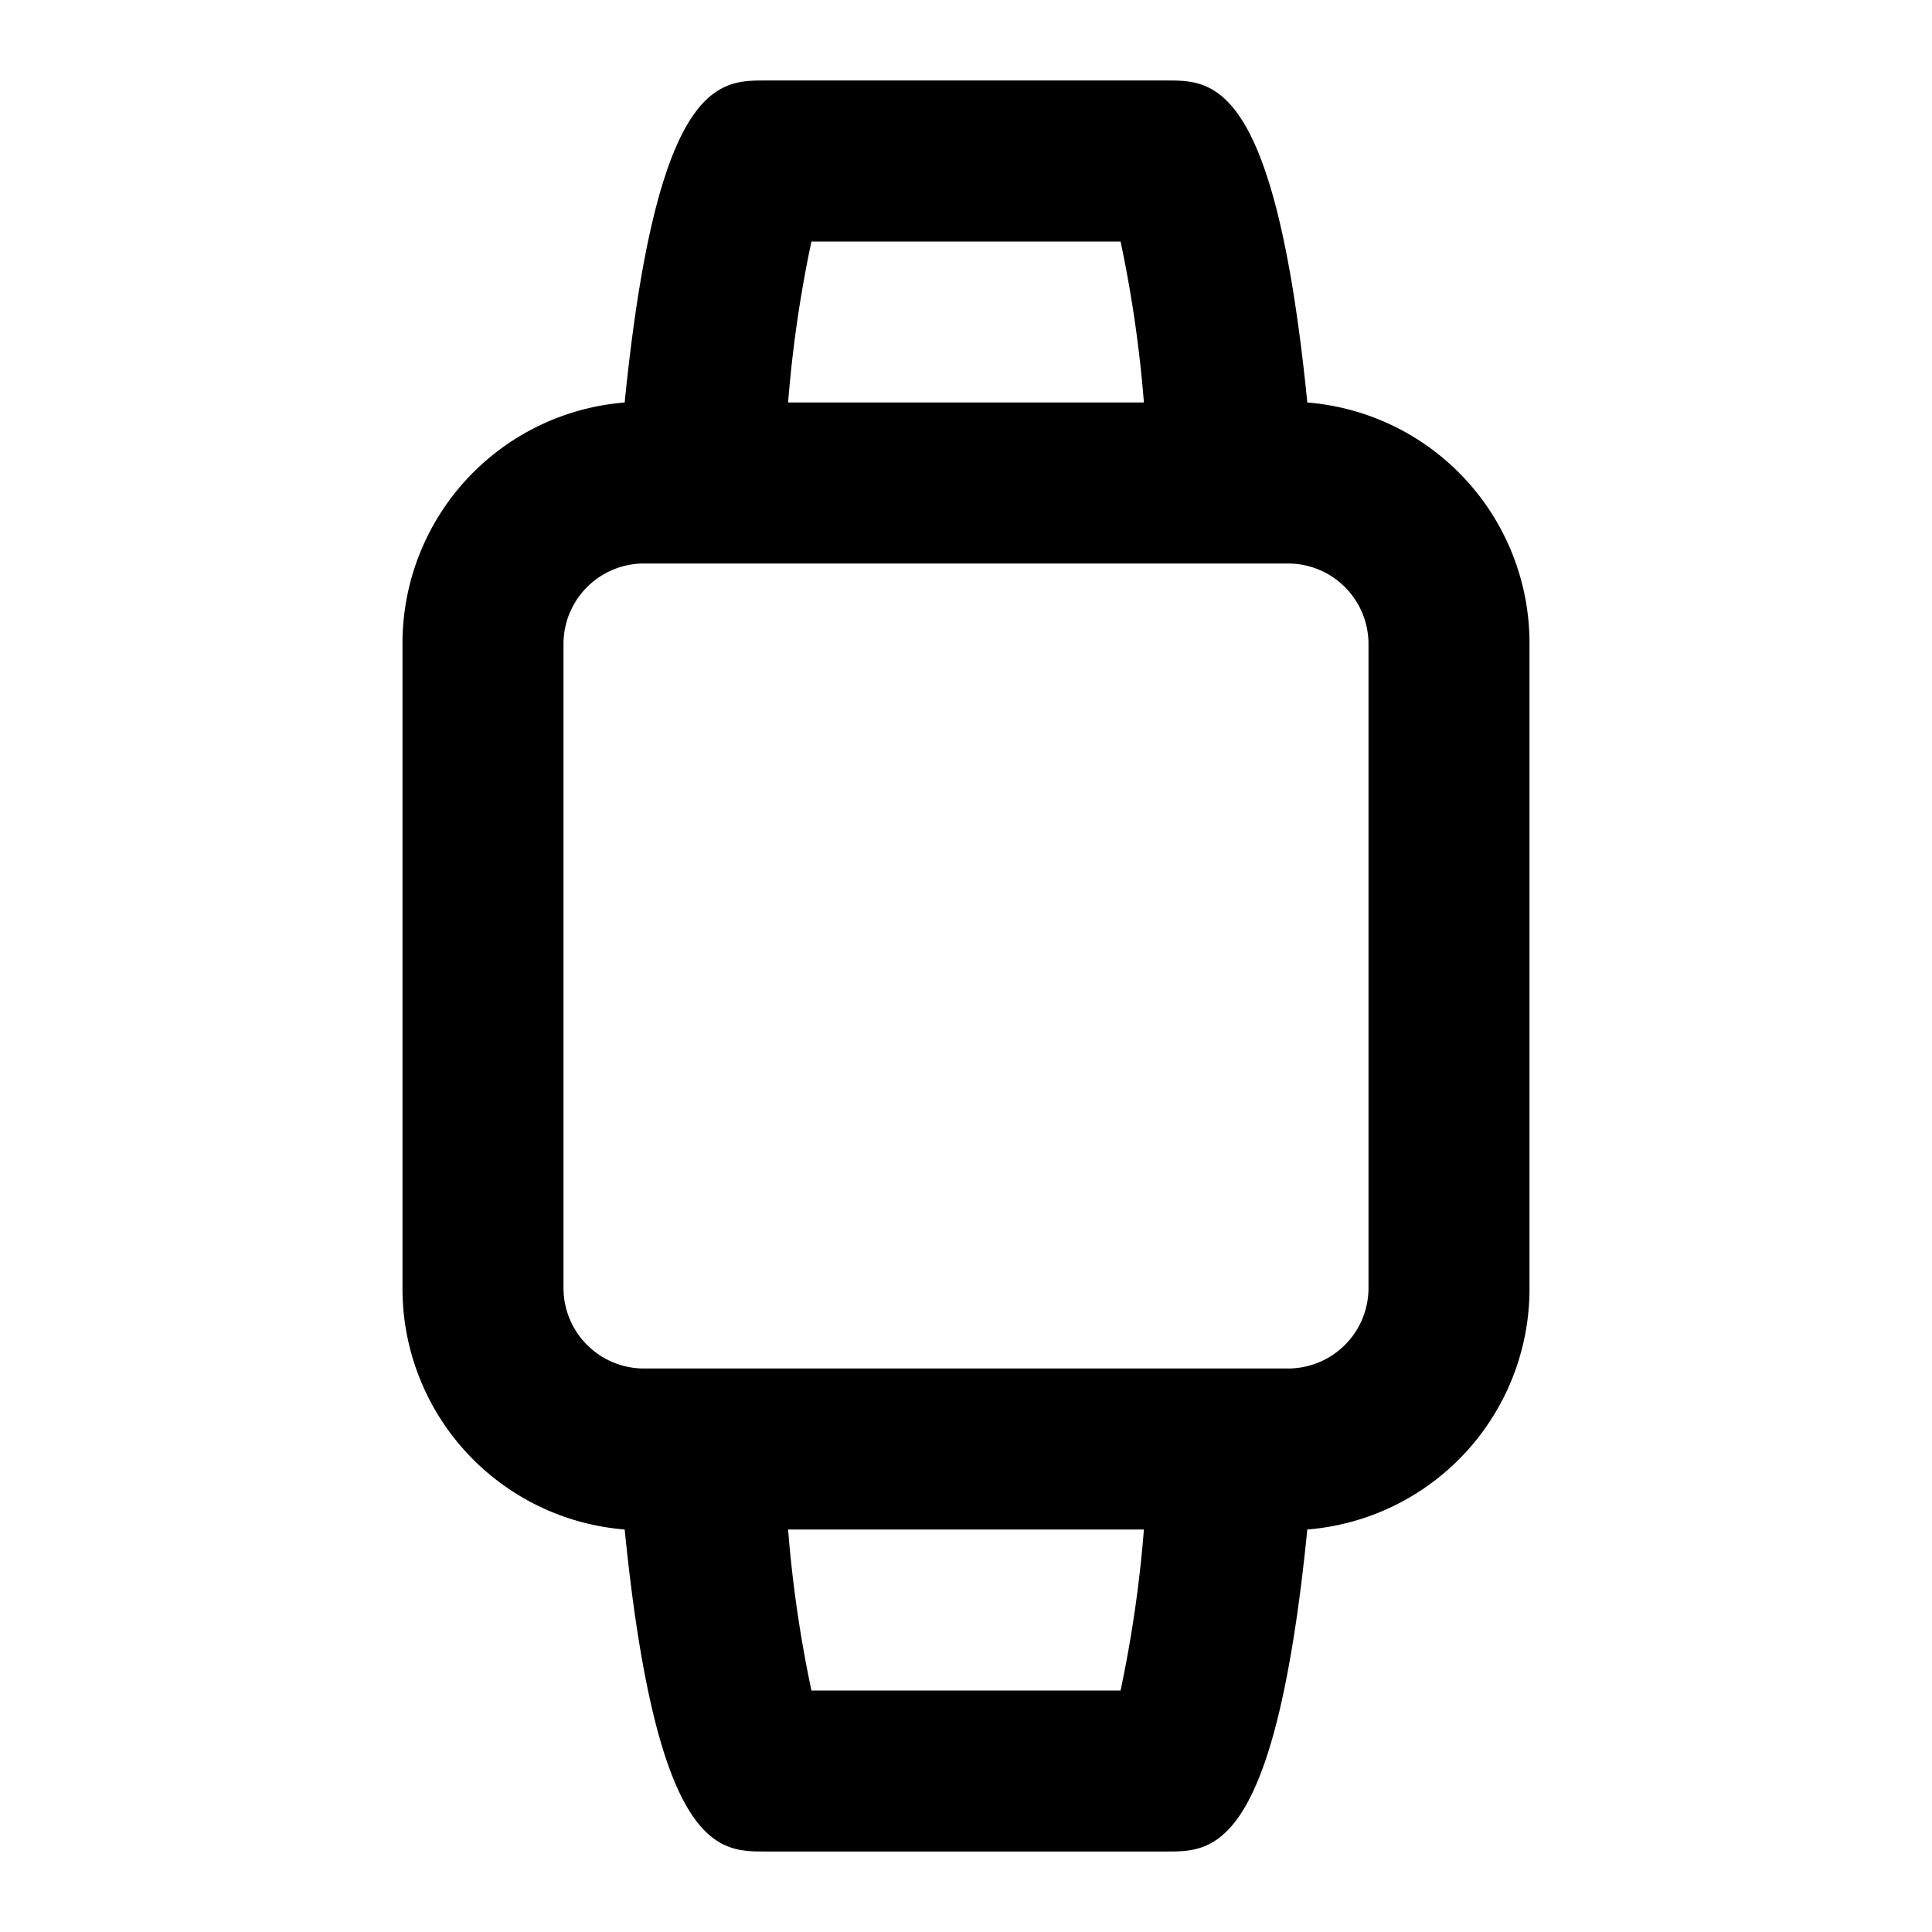 <svg id="Layer_1" data-name="Layer 1" xmlns="http://www.w3.org/2000/svg" viewBox="0 0 24 24"><title>iconoteka_smartwatch_b_s</title><path d="M16.24,5c-.4-4-1.17-4-1.74-4h-5C8.93,1,8.16,1,7.76,5A3,3,0,0,0,5,8v8a3,3,0,0,0,2.76,3c.4,4,1.17,4,1.74,4h5c.57,0,1.34,0,1.74-4A3,3,0,0,0,19,16V8A3,3,0,0,0,16.24,5ZM13.92,3a15.54,15.54,0,0,1,.29,2H9.79a15.54,15.54,0,0,1,.29-2ZM10.08,21a15.54,15.54,0,0,1-.29-2h4.42a15.54,15.54,0,0,1-.29,2ZM17,16a1,1,0,0,1-1,1H8a1,1,0,0,1-1-1V8A1,1,0,0,1,8,7h8a1,1,0,0,1,1,1Z"/></svg>